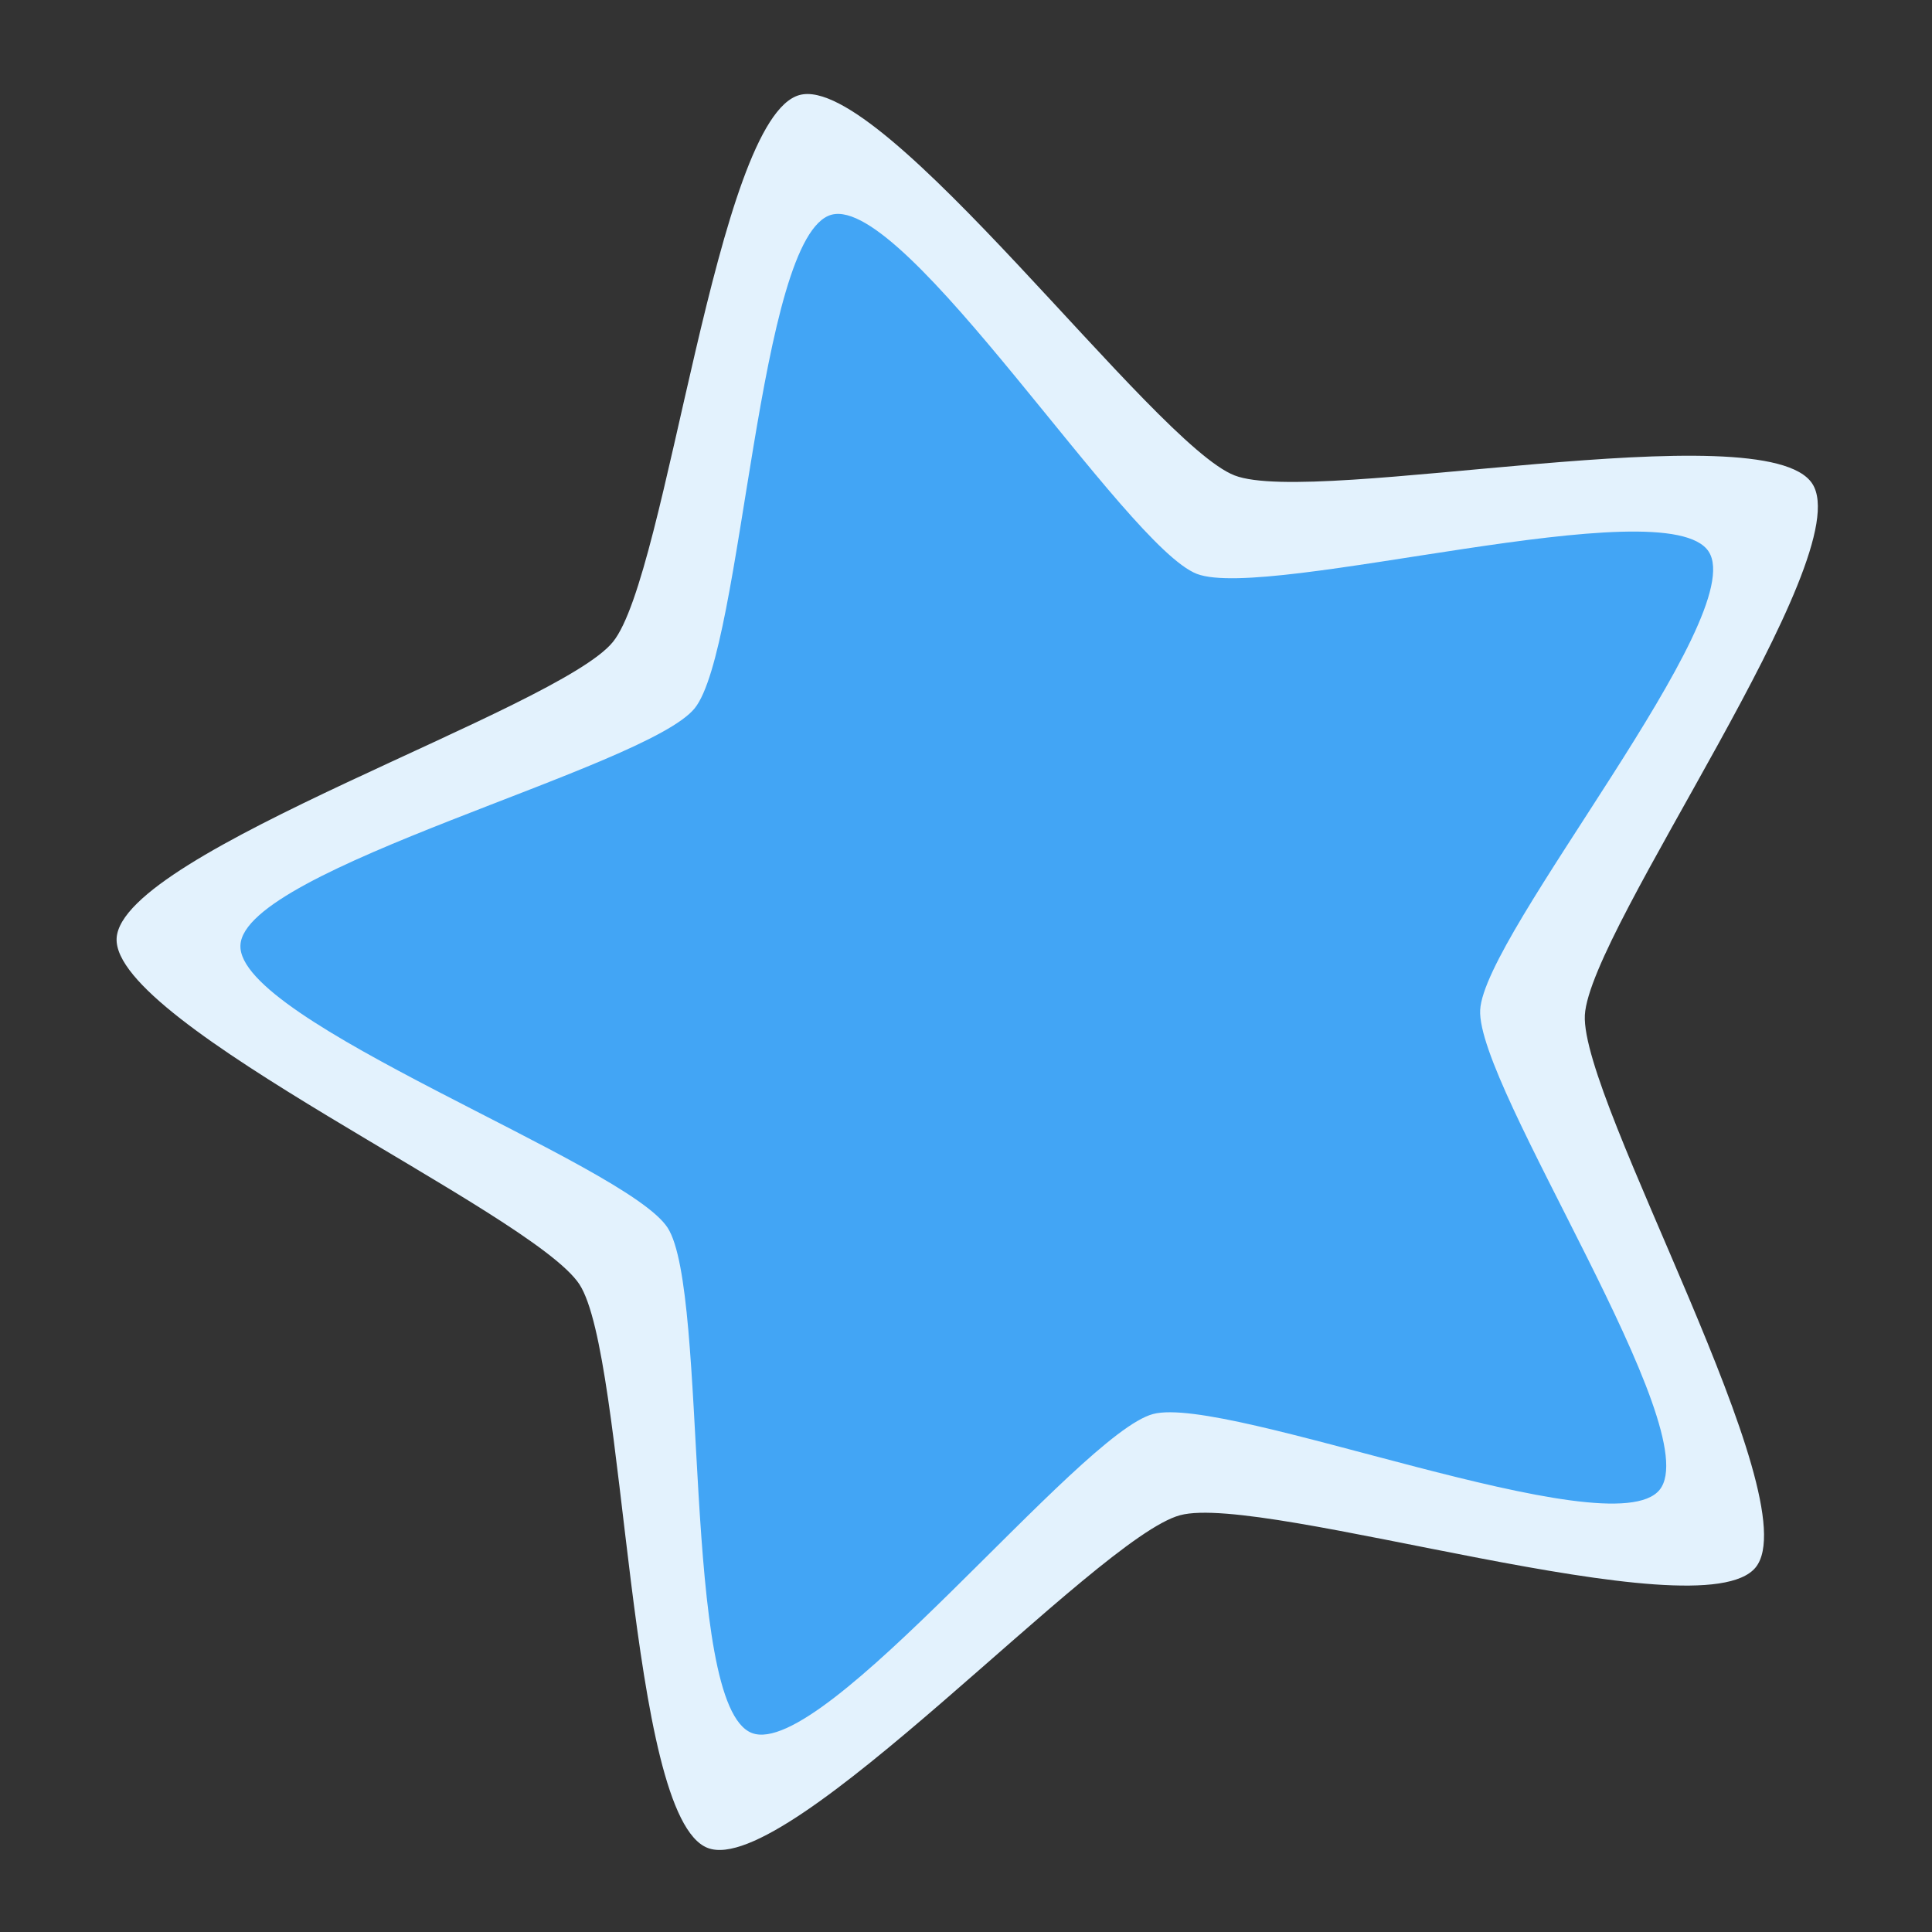 <?xml version="1.0" encoding="UTF-8"?>
<svg xmlns="http://www.w3.org/2000/svg" xmlns:xlink="http://www.w3.org/1999/xlink" width="22px" height="22px" viewBox="0 0 22 22" version="1.1">
<rect x="0" y="0" width="22" height="22" fill="#333333" stroke="none"/>
<g id="surface1">
<path style=" stroke:none;fill-rule:nonzero;fill:rgb(89.02%,94.902%,99.216%);fill-opacity:1;" d="M 9.105 1.082 C 10.059 0.824 13.137 5.059 14.059 5.414 C 14.98 5.77 20.102 4.68 20.637 5.508 C 21.176 6.336 18.102 10.574 18.047 11.559 C 17.996 12.543 20.613 17.078 19.992 17.848 C 19.371 18.613 14.391 16.996 13.438 17.254 C 12.484 17.508 8.98 21.398 8.059 21.043 C 7.137 20.691 7.137 15.453 6.598 14.625 C 6.059 13.801 1.277 11.668 1.328 10.684 C 1.383 9.695 6.359 8.078 6.98 7.309 C 7.602 6.543 8.152 1.336 9.105 1.082 Z M 9.105 1.082 "/>
<path style=" stroke:none;fill-rule:nonzero;fill:rgb(25.882%,64.706%,96.078%);fill-opacity:1;" d="M 9.469 2.445 C 10.316 2.219 12.812 6.219 13.629 6.535 C 14.449 6.848 18.98 5.547 19.457 6.281 C 19.934 7.016 16.902 10.625 16.855 11.5 C 16.809 12.375 19.449 16.285 18.898 16.965 C 18.348 17.645 13.973 15.875 13.129 16.102 C 12.285 16.328 9.379 20.047 8.562 19.734 C 7.746 19.422 8.078 14.715 7.602 13.98 C 7.125 13.246 2.691 11.633 2.738 10.762 C 2.781 9.887 7.359 8.746 7.91 8.066 C 8.461 7.387 8.625 2.672 9.469 2.445 Z M 9.469 2.445 "/>
</g>
</svg>
